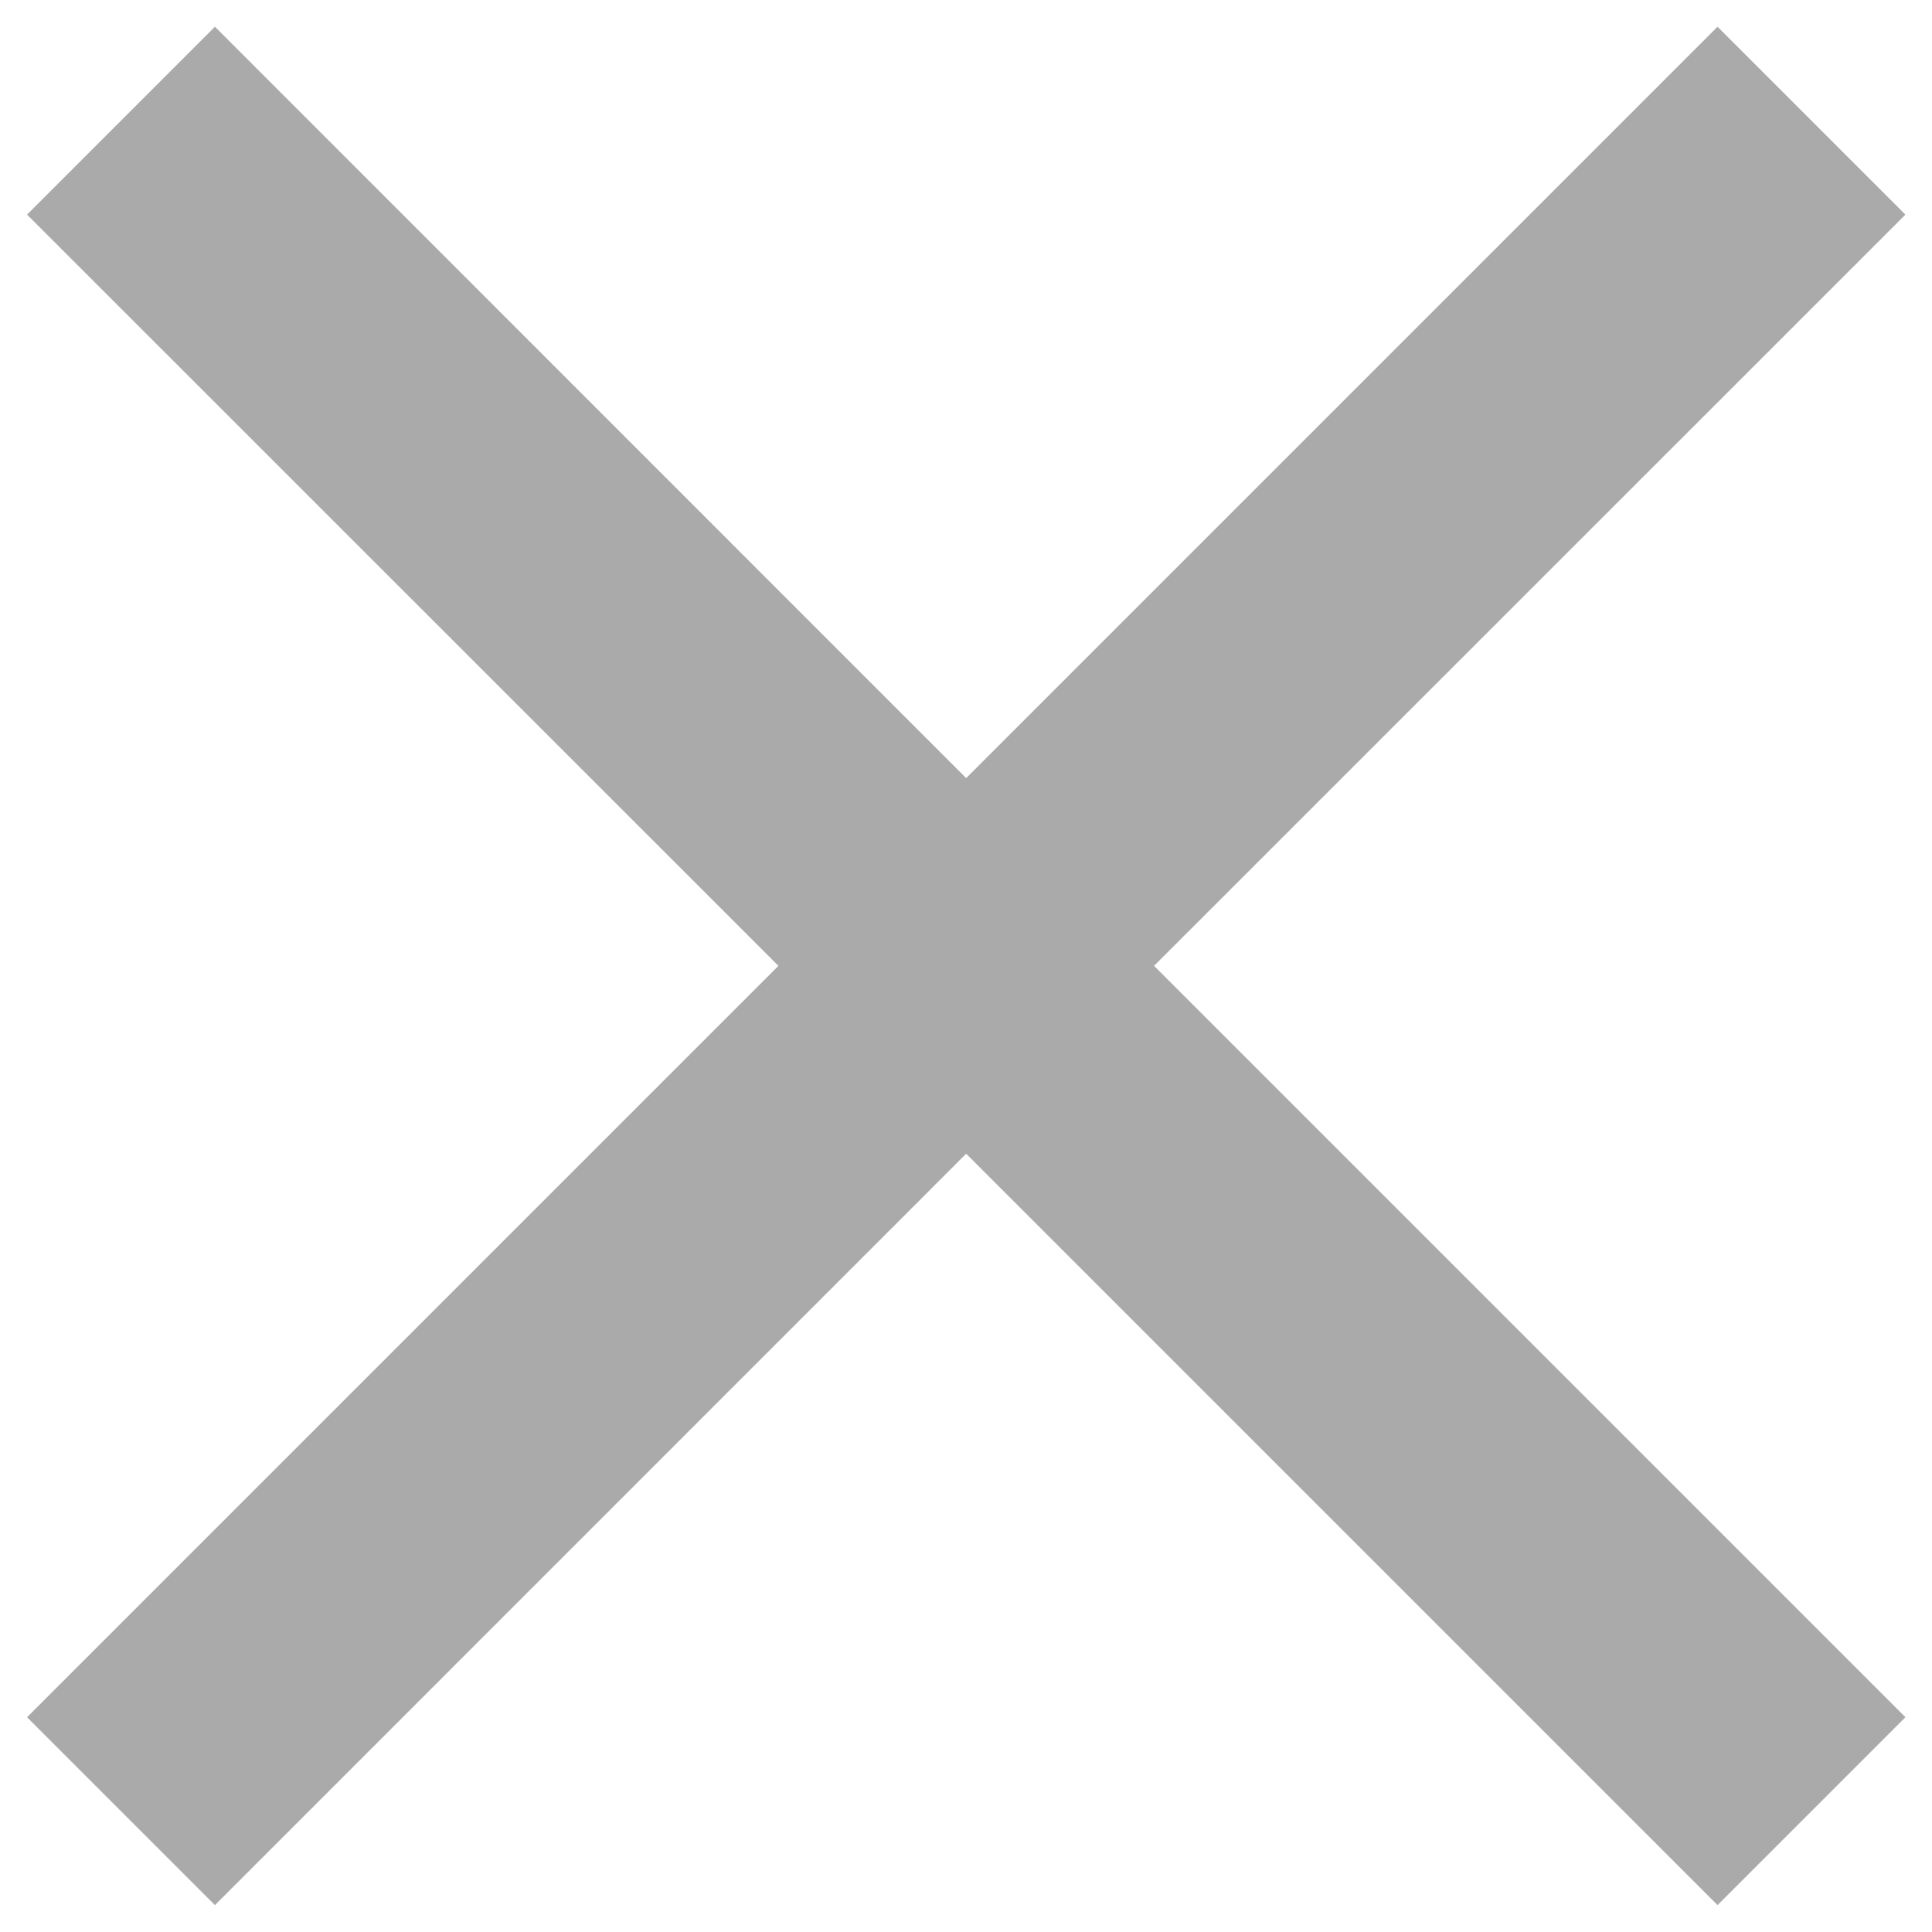<svg width="12" height="12" viewBox="0 0 12 12" fill="none" xmlns="http://www.w3.org/2000/svg">
<path d="M1.335 11.833L0.168 10.666L4.835 5.999L0.168 1.333L1.335 0.166L6.001 4.833L10.668 0.166L11.835 1.333L7.168 5.999L11.835 10.666L10.668 11.833L6.001 7.166L1.335 11.833Z" fill="#AAAAAA"/>
</svg>
